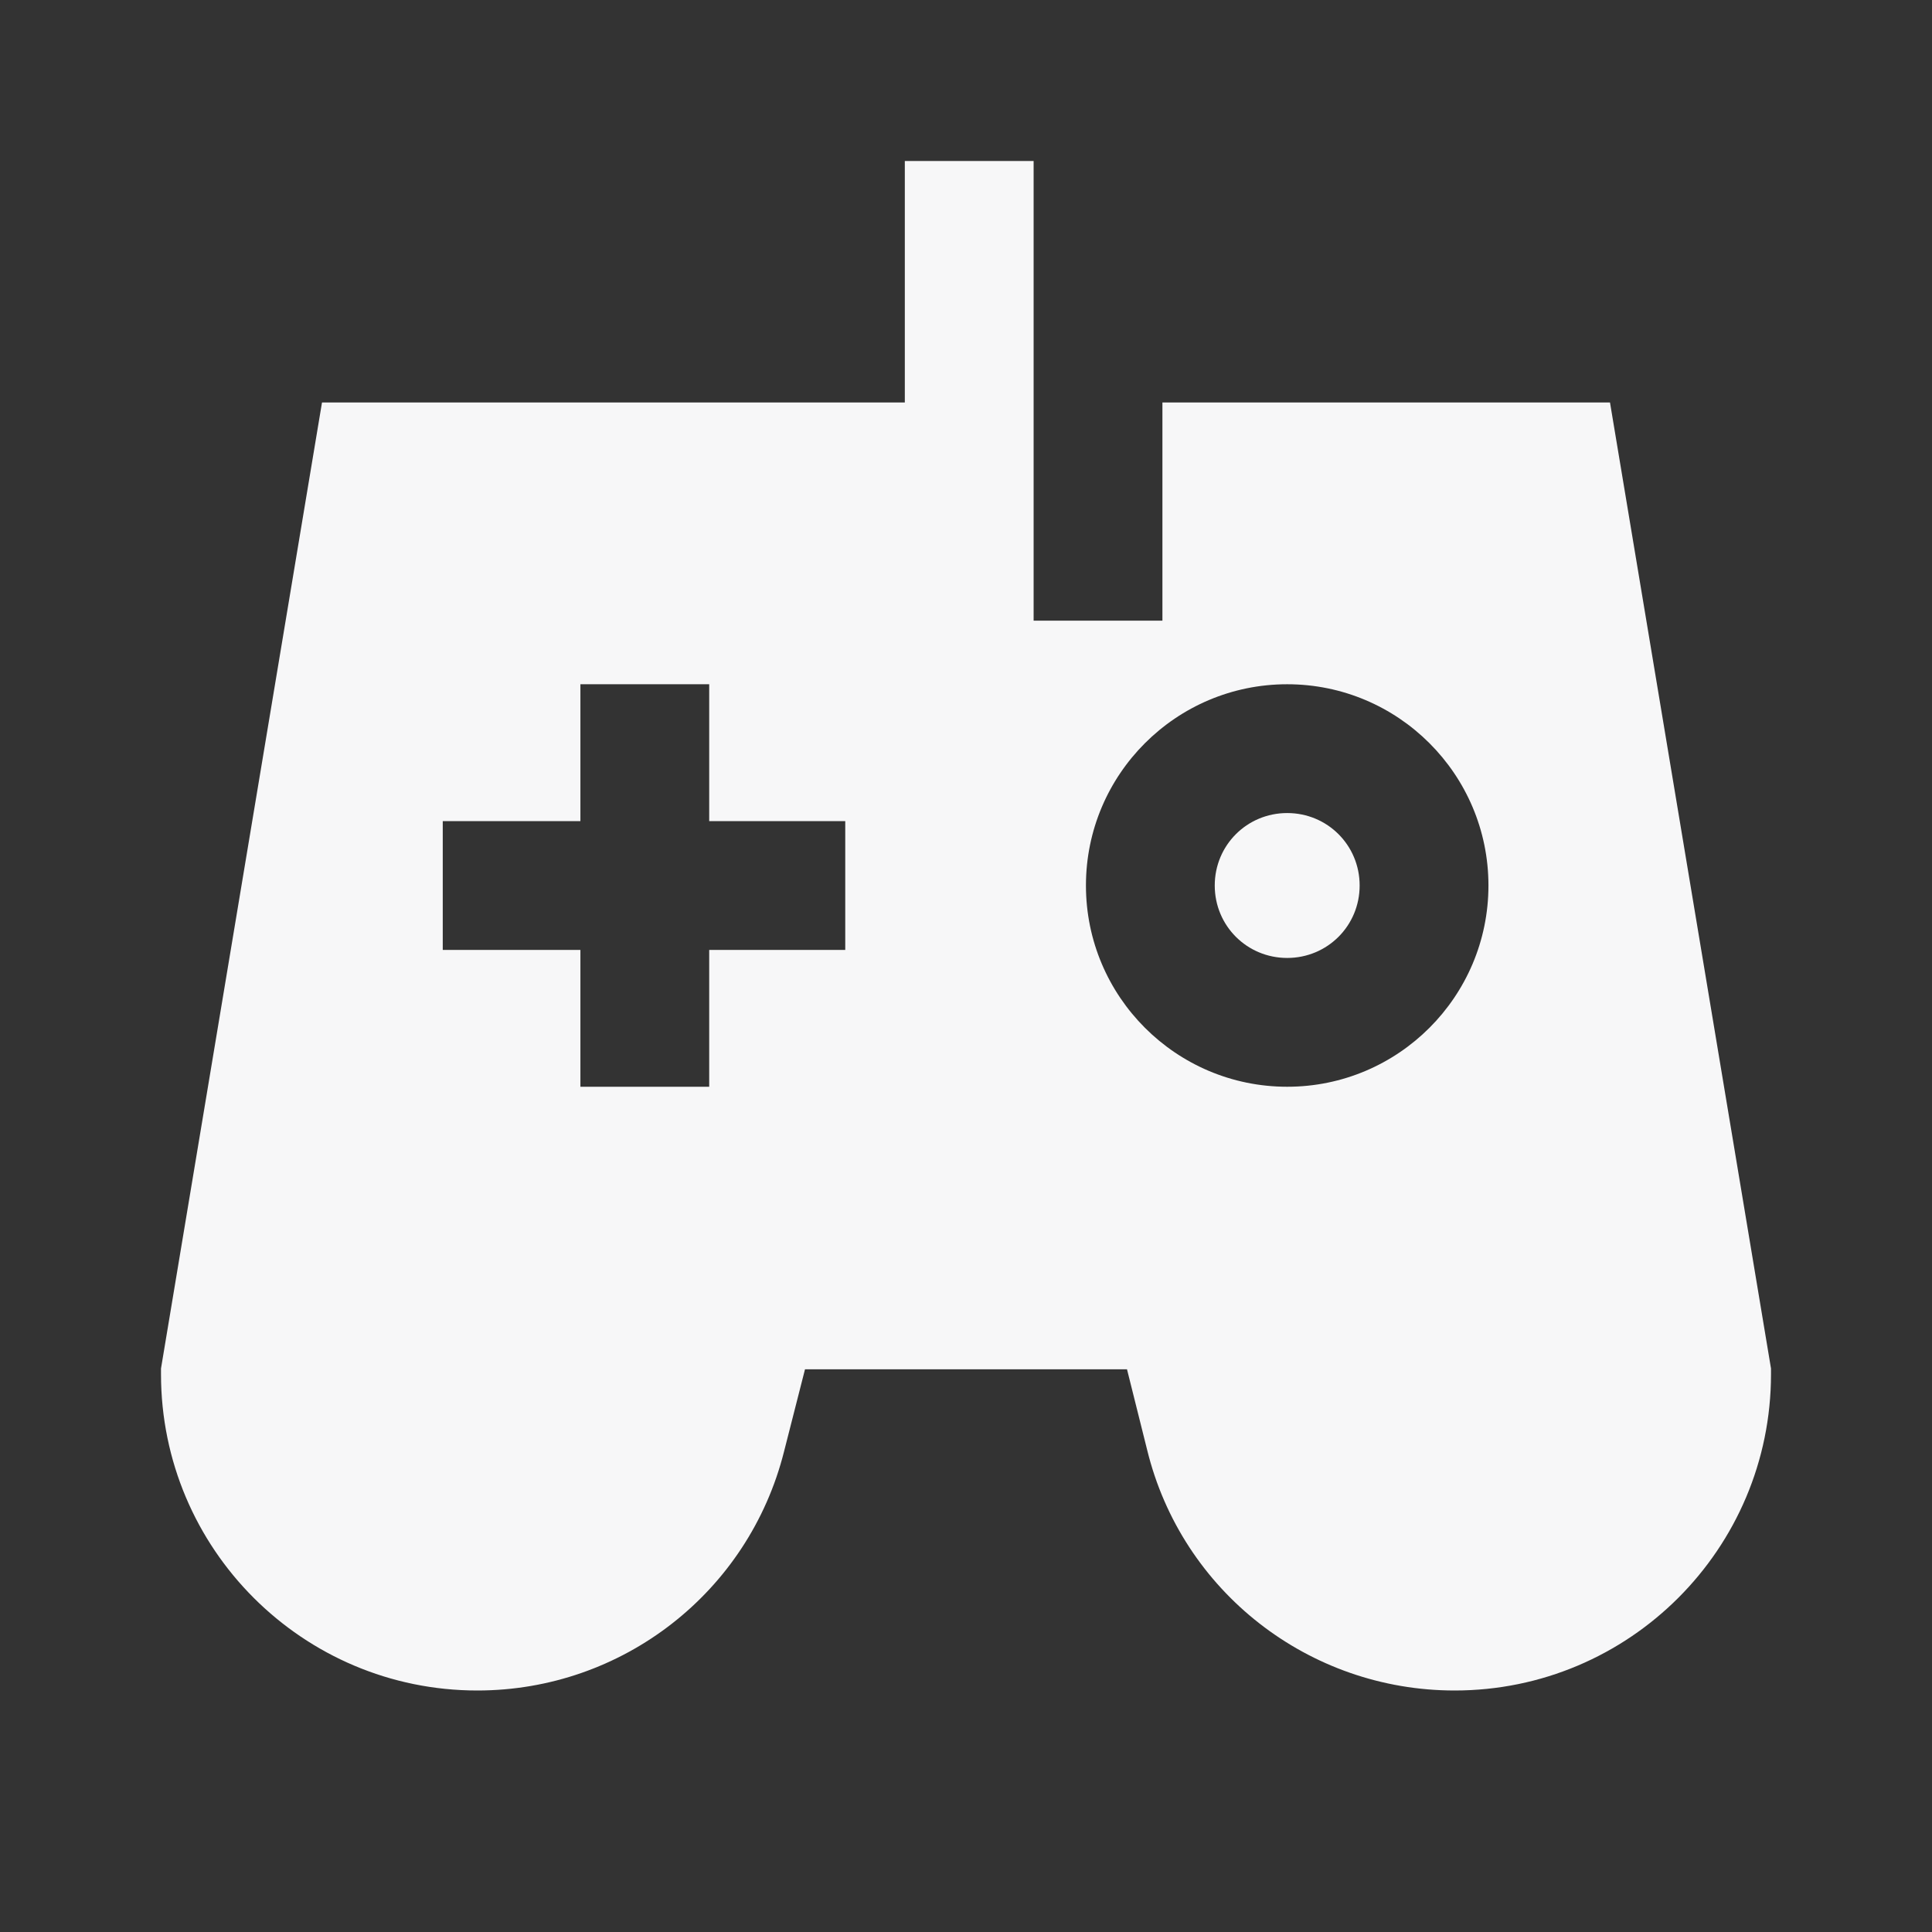 <svg width="24" height="24" viewBox="0 0 24 24" fill="none" xmlns="http://www.w3.org/2000/svg" class="fill">
<rect x="0" y="0" width="24" height="24" fill="#333333" stroke="none"/>
<path d="M15.99 10.1C16.49 10.1 16.89 10.5 16.89 11C16.89 11.5 16.49 11.9 15.99 11.9C15.49 11.9 15.09 11.5 15.09 11C15.09 10.5 15.49 10.1 15.99 10.1Z" fill="#F7F7F8"/>
<path d="M12.84 7.71H14.44V5H20L22 17V17.07C22 19.24 20.24 21 18.07 21C16.26 21 14.68 19.77 14.25 18.01L14 17.01H10L9.74 18.03C9.3 19.78 7.73 21 5.93 21C3.76 21 2 19.24 2 17.07V17L4 5H11.24V2H12.84L12.84 7.71ZM7.21 11.8V13.5H8.81V11.8H10.5V10.2H8.81V8.5H7.21V10.2H5.5V11.8H7.21ZM15.99 8.5C14.61 8.5 13.49 9.62 13.49 11C13.49 12.38 14.61 13.5 15.99 13.5C17.37 13.5 18.49 12.38 18.49 11C18.49 9.62 17.37 8.5 15.99 8.5Z" fill="#F7F7F8"/>
</svg>
